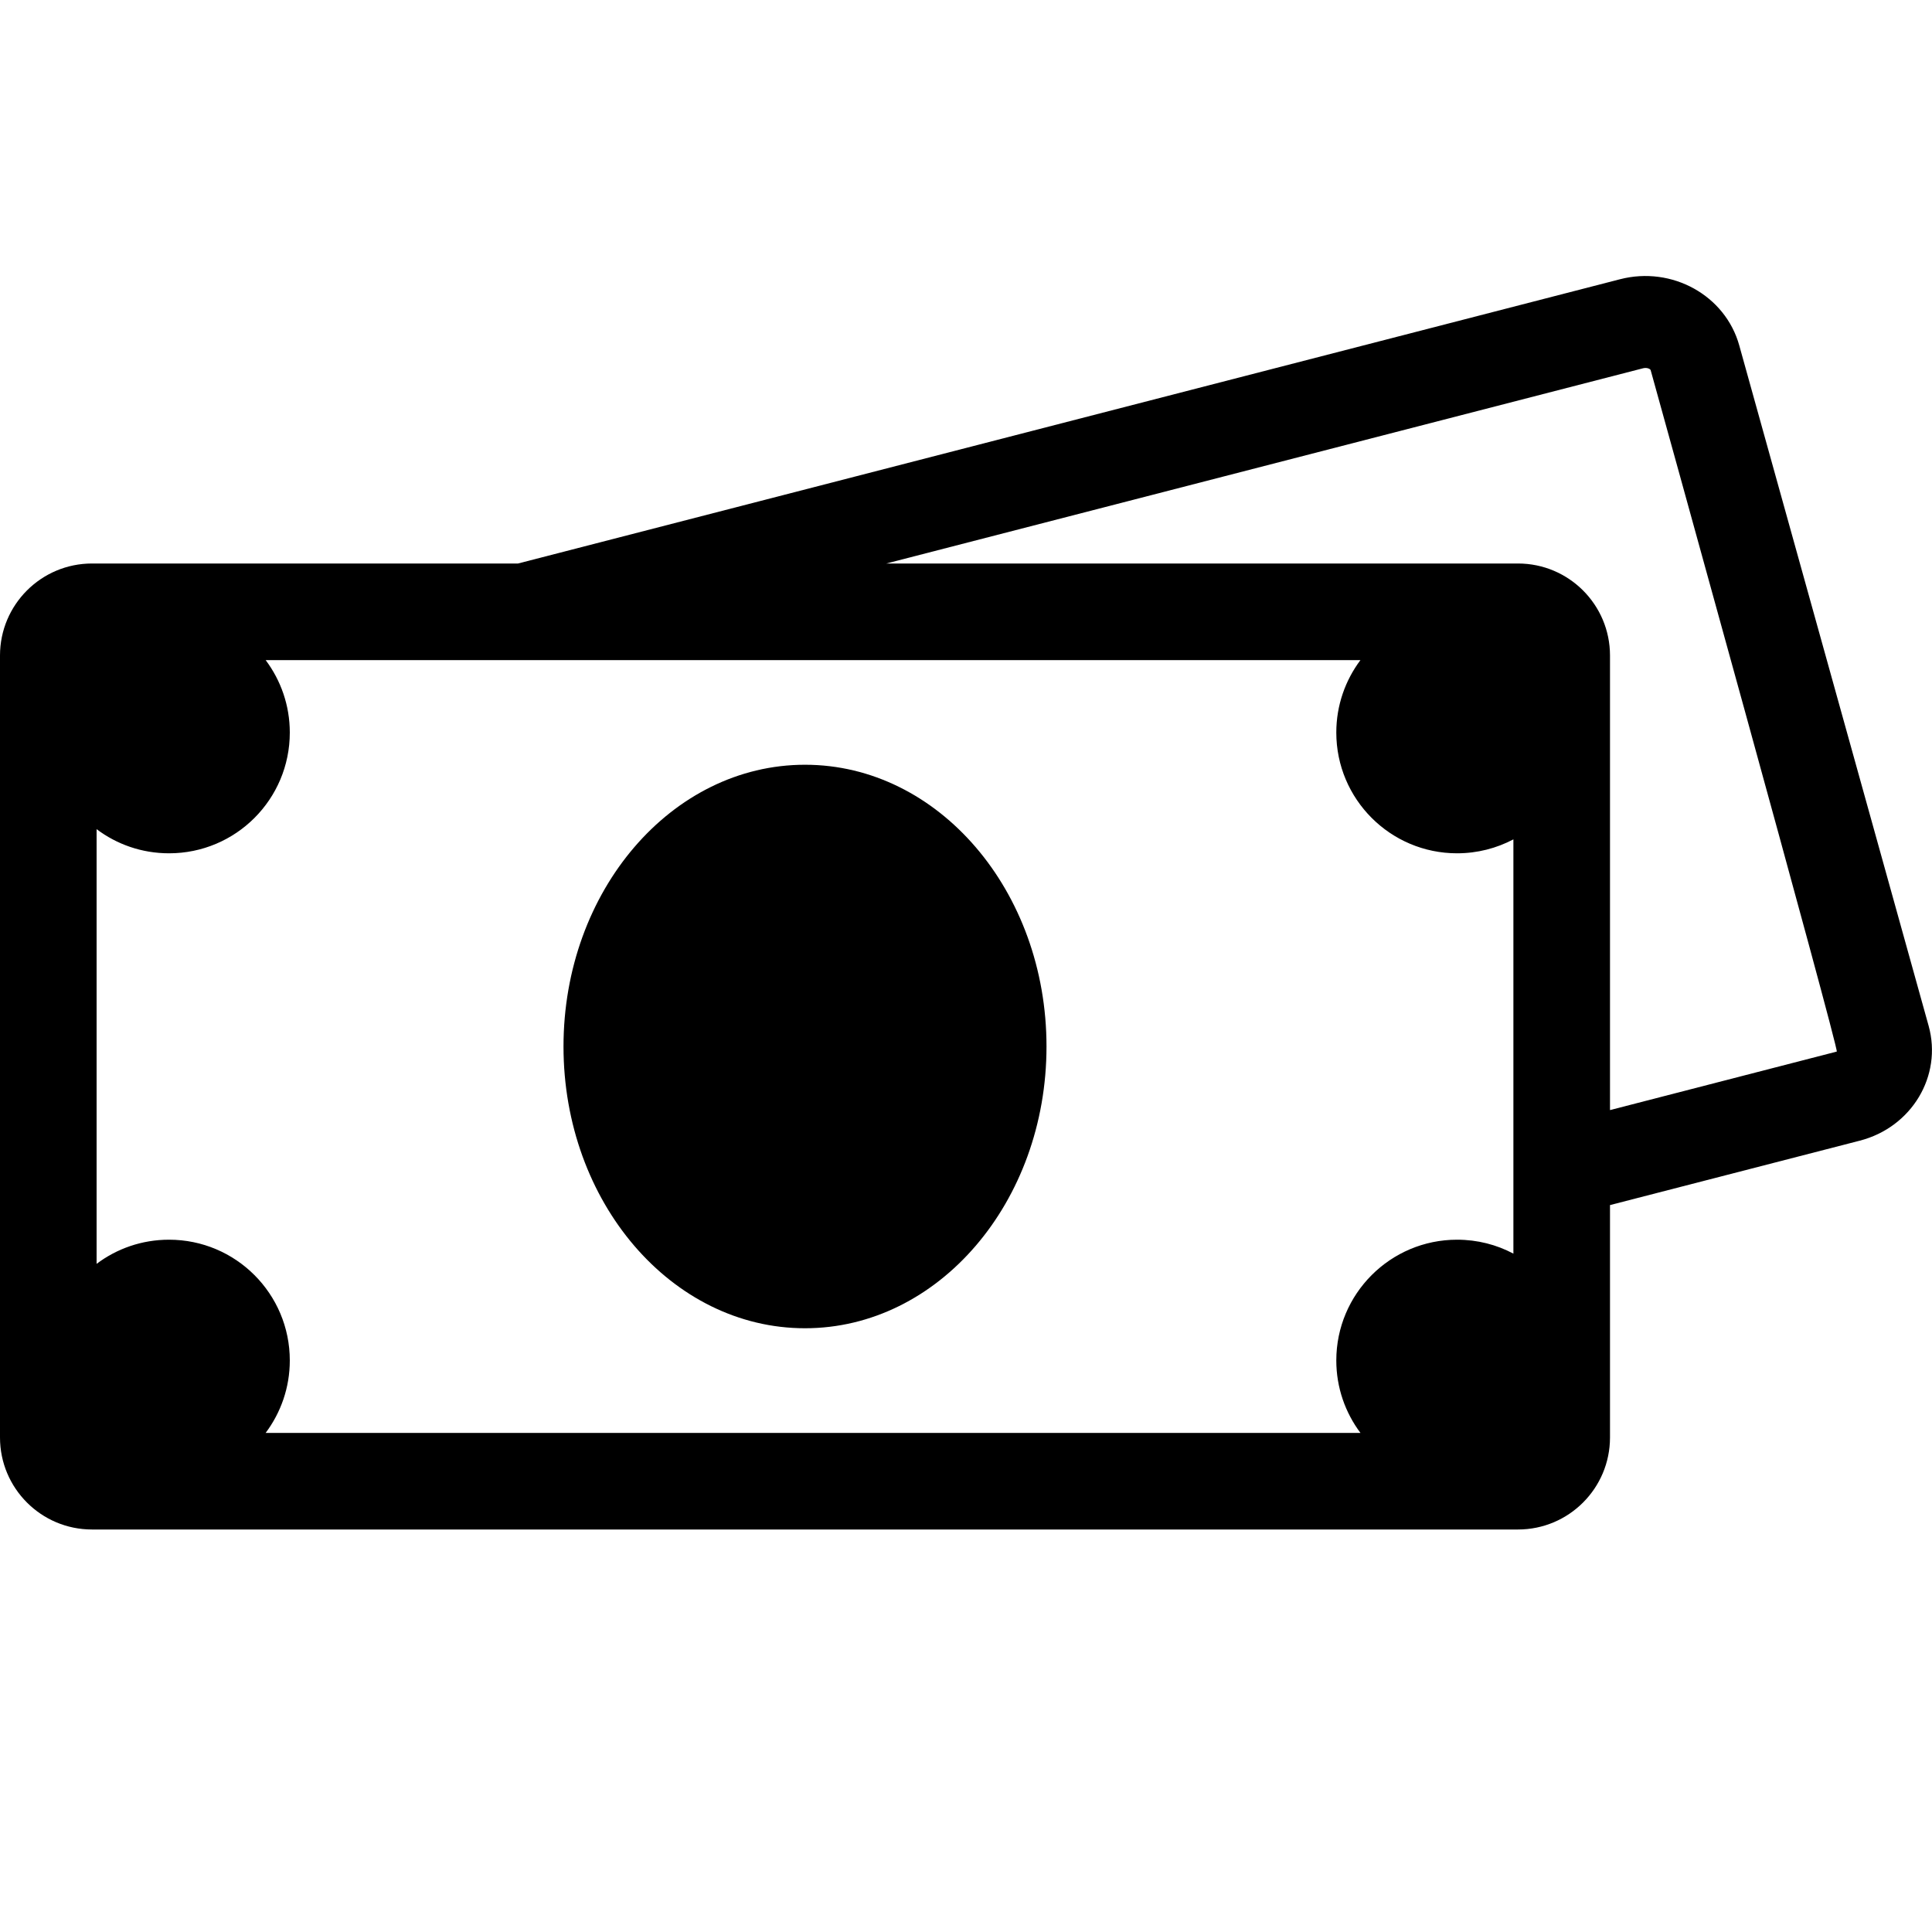 <svg width="24" height="24" viewBox="0 0 24 24" fill="none" xmlns="http://www.w3.org/2000/svg">
<path fill-rule="evenodd" clip-rule="evenodd" d="M23.102 14.17L20 14.97V17.857C20 18.488 19.488 19 18.857 19H1.143C0.512 19 0 18.488 0 17.857V8.143C0 7.512 0.512 7 1.143 7H18.857C19.488 7 20 7.512 20 8.143V13.79L22.817 13.063C22.852 13.055 20.505 4.598 20.505 4.598C20.501 4.584 20.461 4.562 20.41 4.575L11.01 7H6.435L20.124 3.469C20.77 3.302 21.433 3.669 21.606 4.292L23.958 12.743C24.131 13.365 23.748 14.004 23.102 14.17ZM3.3 8.2C3.488 8.451 3.6 8.762 3.6 9.1C3.6 9.929 2.929 10.6 2.1 10.6C1.762 10.6 1.451 10.489 1.2 10.3V15.7C1.451 15.511 1.762 15.4 2.1 15.4C2.929 15.4 3.6 16.072 3.6 16.9C3.6 17.238 3.488 17.549 3.3 17.8H16.9C16.712 17.549 16.6 17.238 16.6 16.9C16.6 16.072 17.272 15.4 18.1 15.4C18.353 15.4 18.591 15.462 18.8 15.573V10.427C18.591 10.537 18.353 10.6 18.1 10.6C17.272 10.6 16.6 9.928 16.6 9.1C16.6 8.762 16.712 8.451 16.9 8.2H3.3ZM13 13C13 14.933 11.657 16.5 10 16.5C8.343 16.5 7 14.933 7 13C7 11.067 8.343 9.5 10 9.5C11.657 9.5 13 11.067 13 13Z" fill="black"/>
</svg>
